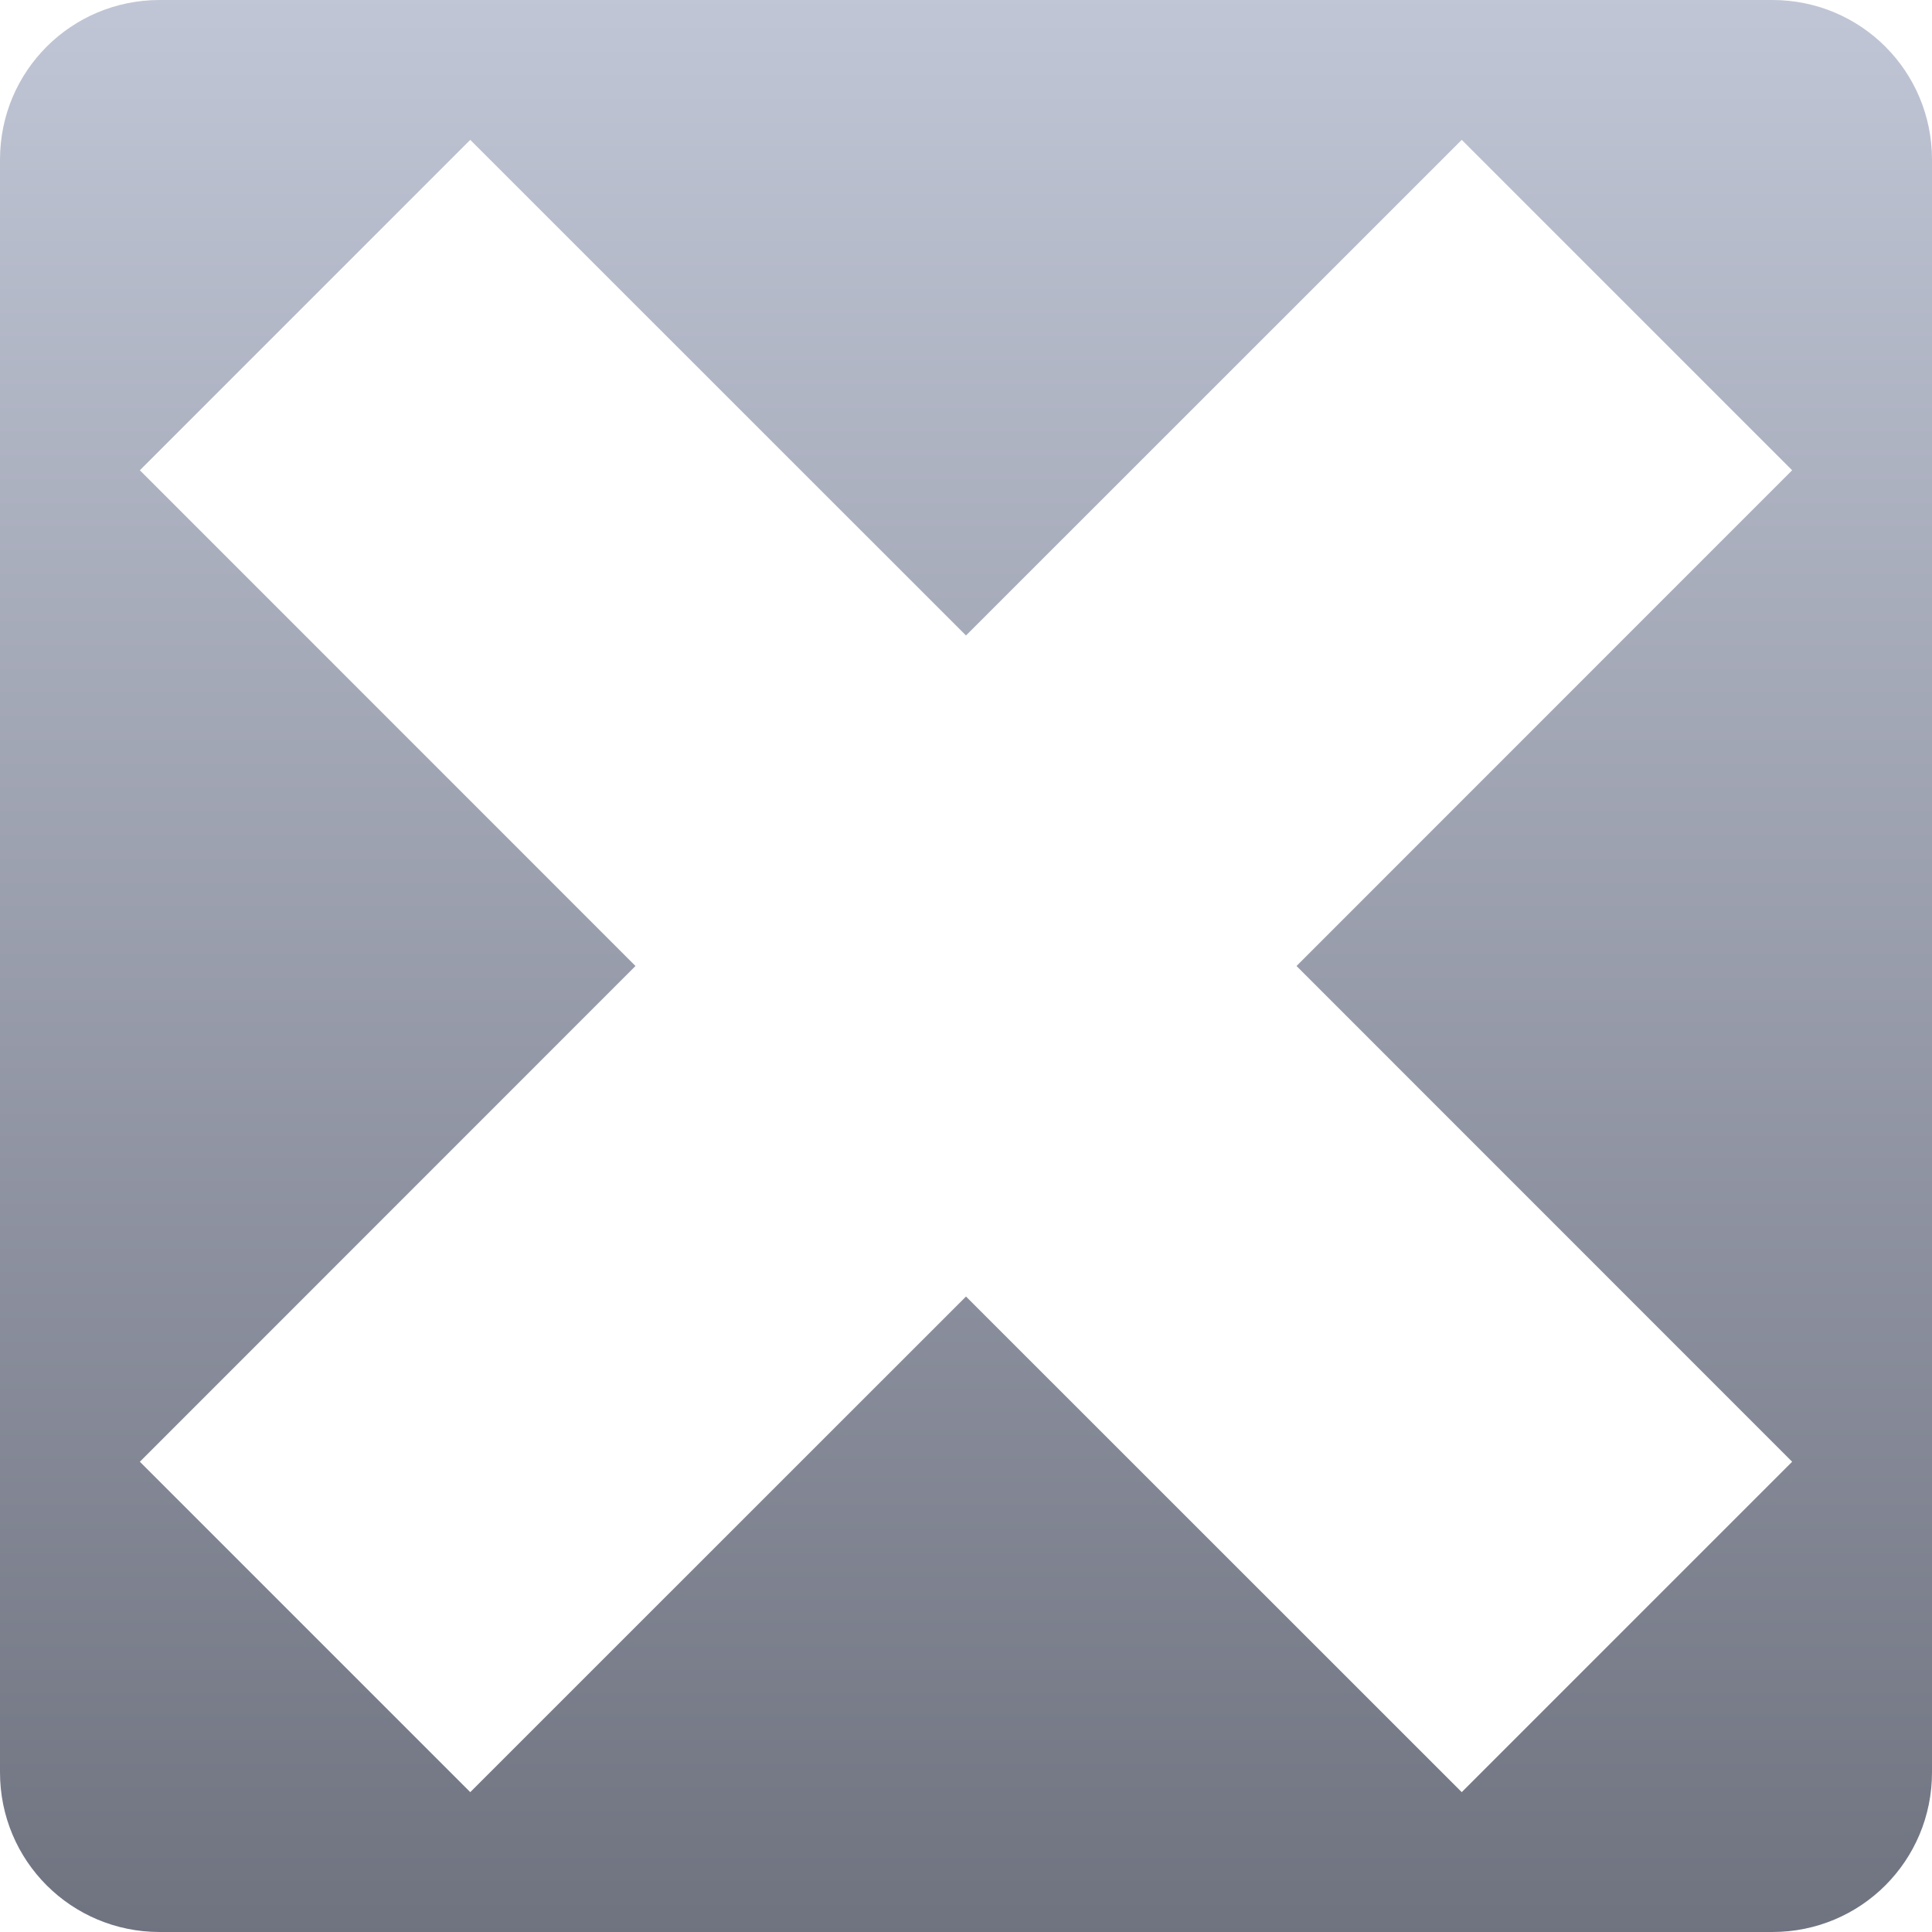 <svg xmlns="http://www.w3.org/2000/svg" xmlns:xlink="http://www.w3.org/1999/xlink" width="64" height="64" viewBox="0 0 64 64" version="1.1"><defs><linearGradient id="linear0" gradientUnits="userSpaceOnUse" x1="0" y1="0" x2="0" y2="1" gradientTransform="matrix(64,0,0,64,0,0)"><stop offset="0" style="stop-color:#c1c6d6;stop-opacity:1;"/><stop offset="1" style="stop-color:#6f7380;stop-opacity:1;"/></linearGradient></defs><g id="surface1"><path style=" stroke:none;fill-rule:nonzero;fill:url(#linear0);" d="M 5.289 0 C 2.359 0 0 2.359 0 5.289 L 0 58.711 C 0 61.641 2.359 64 5.289 64 L 58.711 64 C 61.645 64 64 61.641 64 58.711 L 64 5.289 C 64 2.359 61.645 0 58.711 0 Z M 15.578 4.633 L 32 21.051 L 48.422 4.633 L 59.367 15.578 L 42.949 32 L 59.367 48.422 L 48.422 59.367 L 32 42.949 L 15.578 59.367 L 4.633 48.422 L 21.051 32 L 4.633 15.578 Z M 15.578 4.633 "/></g></svg>
